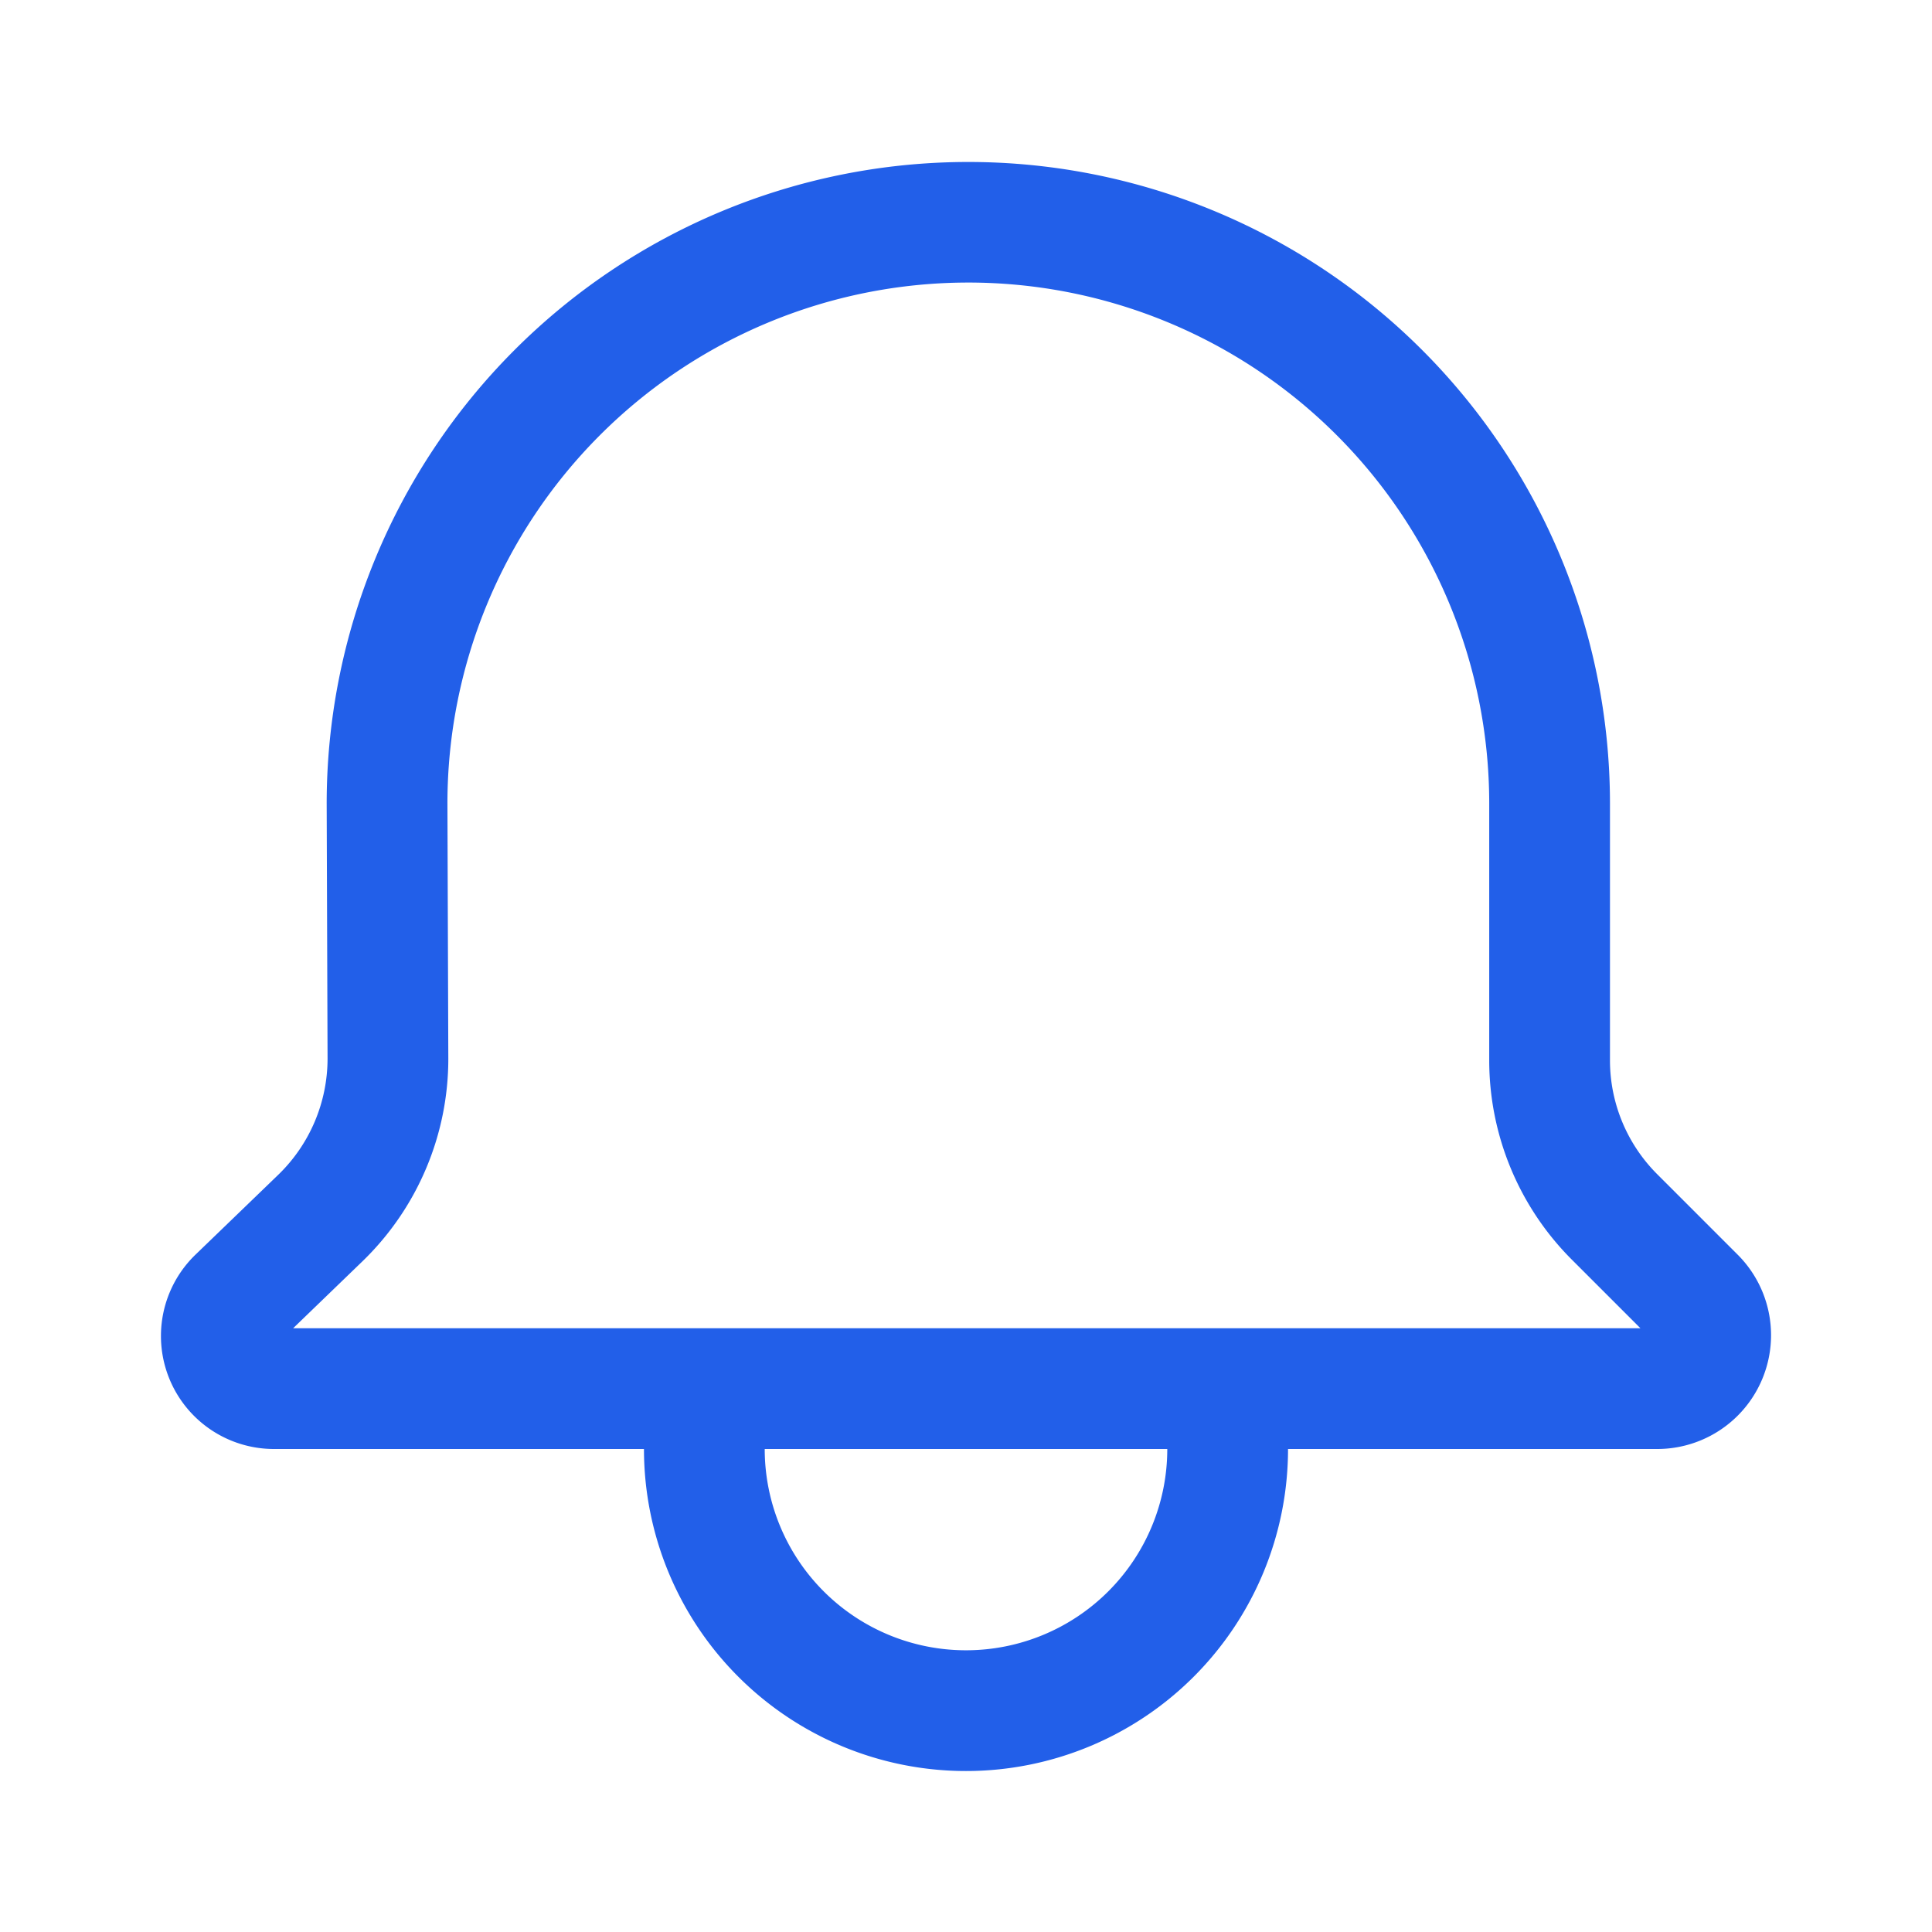 <svg width="22" height="22" fill="none" xmlns="http://www.w3.org/2000/svg"><path fill-rule="evenodd" clip-rule="evenodd" d="M14.667 16.5h4.203a1.296 1.296 0 00.917-2.213l-.917-.917a1.833 1.833 0 01-.537-1.296V9.14a7.306 7.306 0 10-14.613.022l.01 2.89c0 .5-.202.977-.56 1.324l-.944.911A1.287 1.287 0 003.12 16.5h4.213a3.667 3.667 0 107.334 0zm3.231-2.157l.782.782H3.338l.787-.76a3.208 3.208 0 00.98-2.317l-.01-2.89a5.931 5.931 0 1111.863-.018v2.934c0 .85.338 1.667.94 2.269zM13.292 16.5H8.708a2.292 2.292 0 104.584 0z" fill="#225FE9"/></svg>